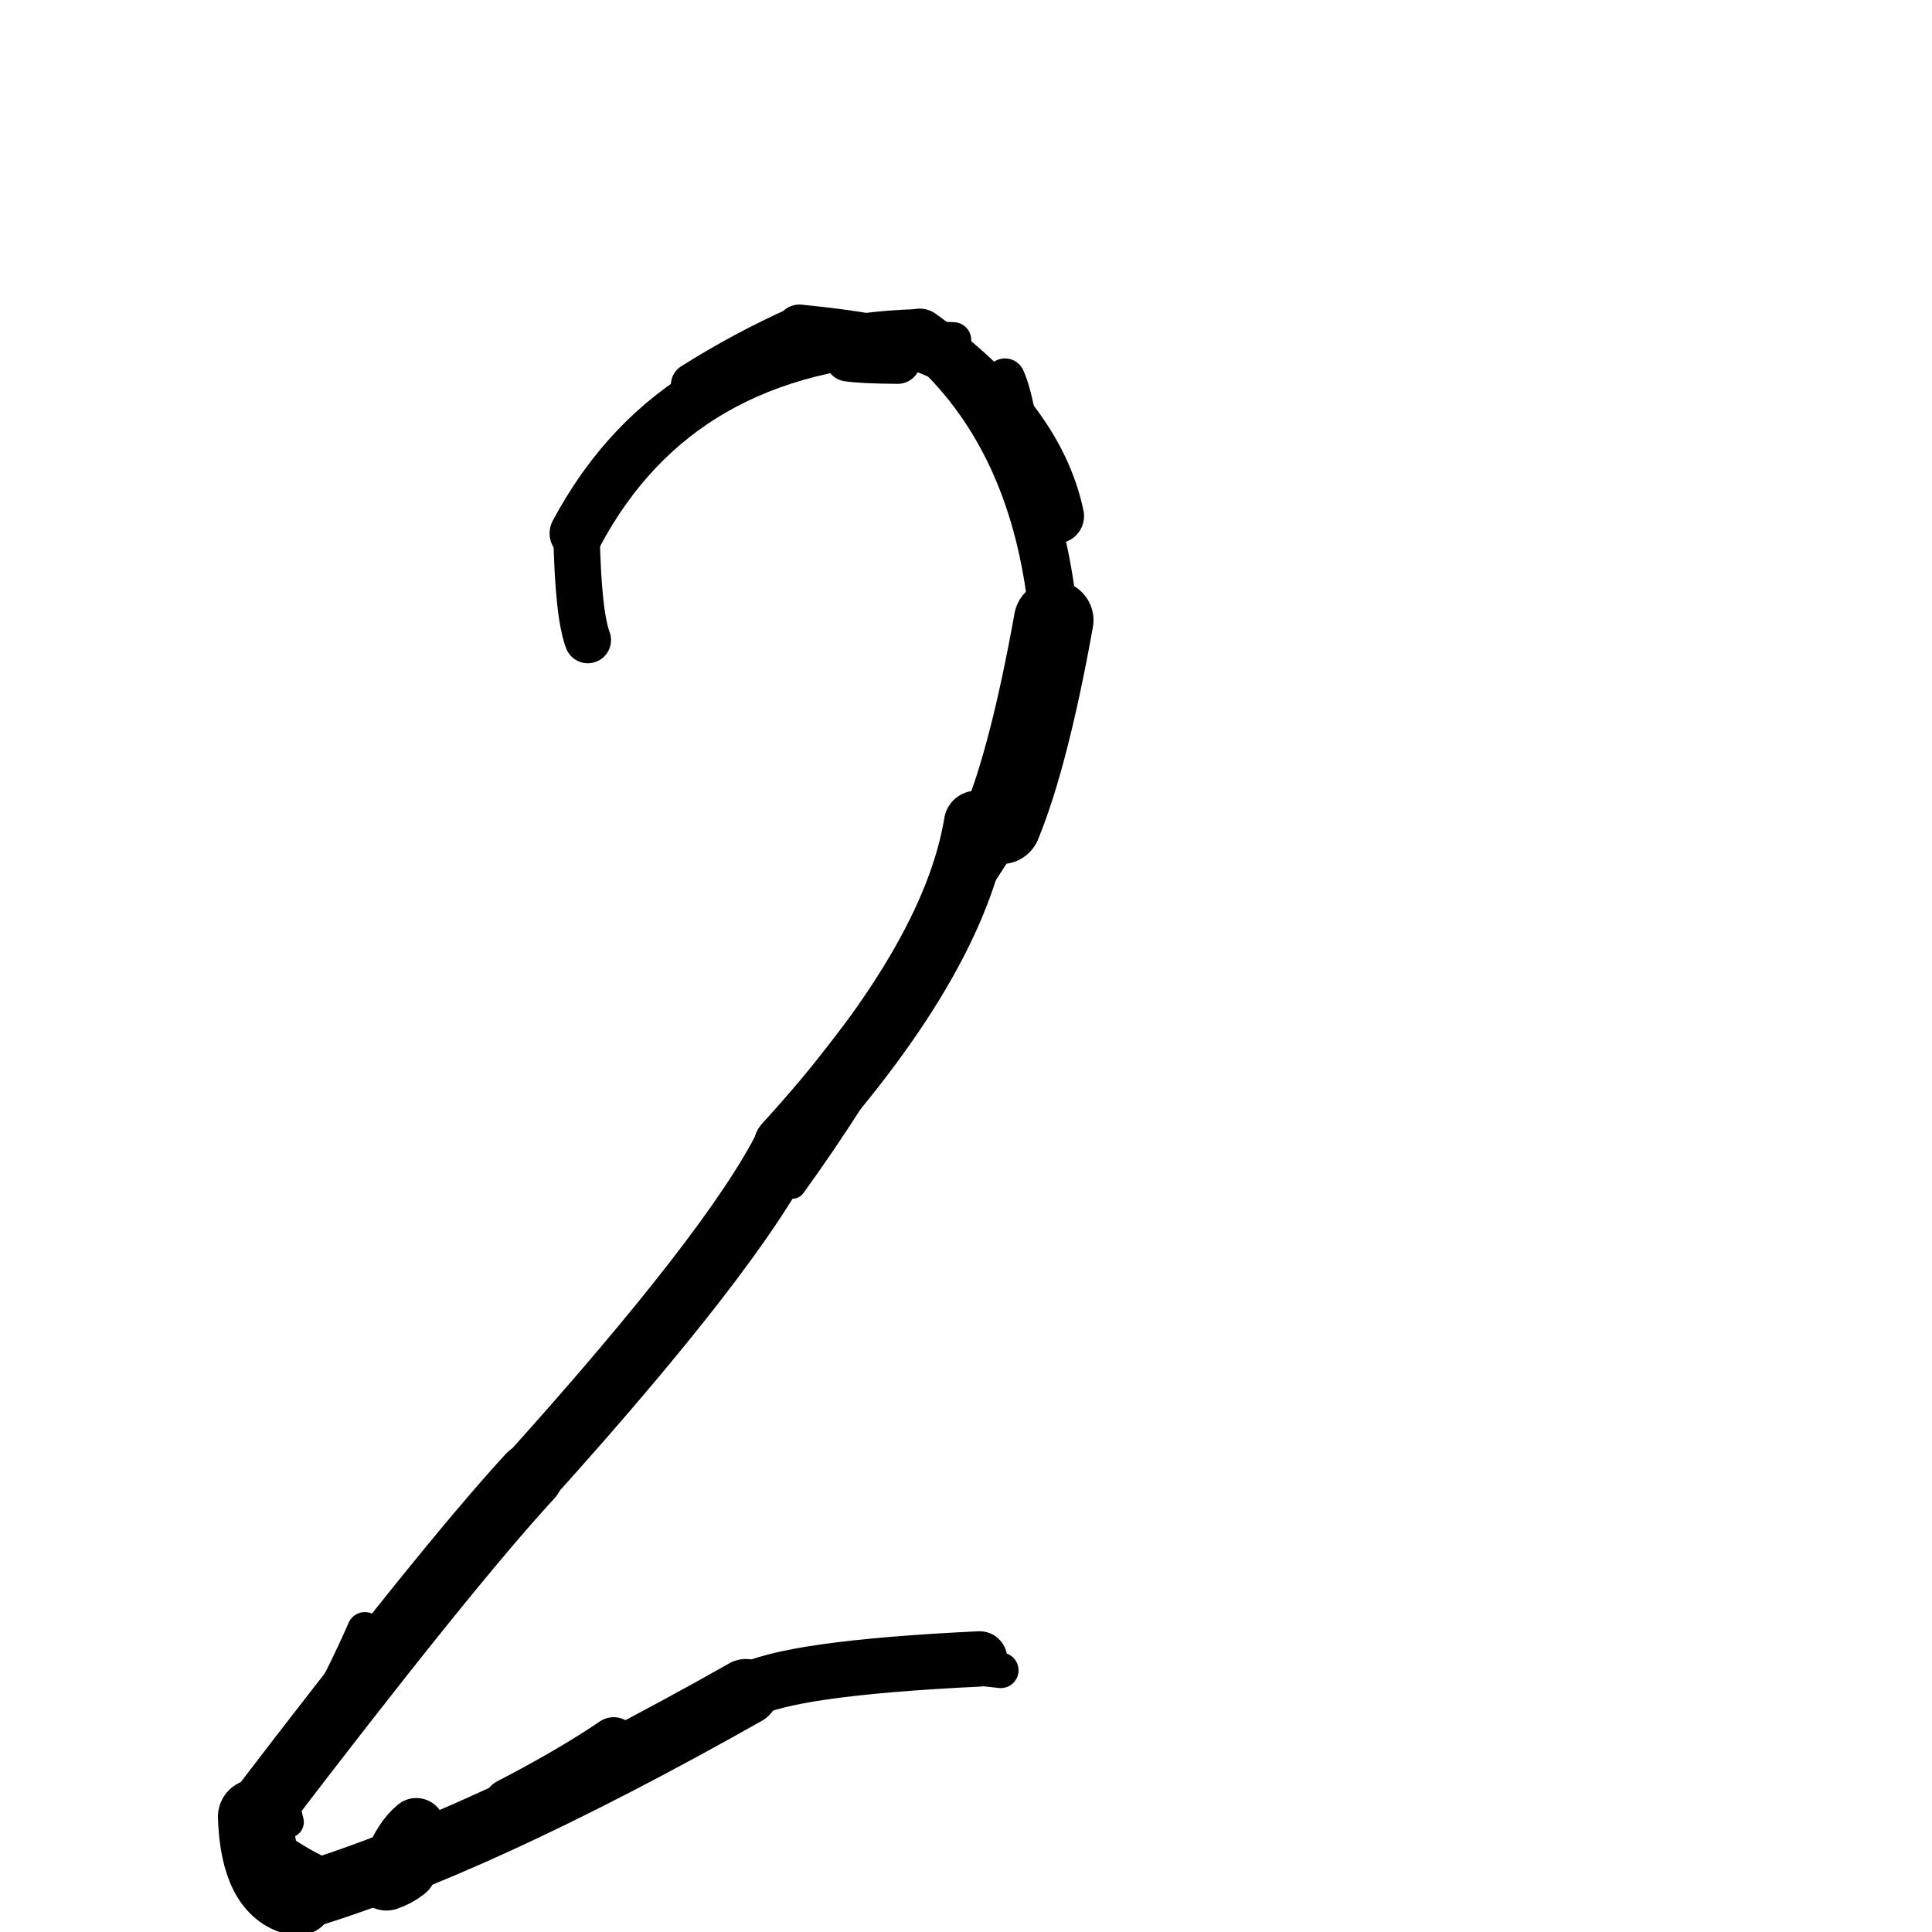 <?xml version="1.0" ?>
<svg height="140" width="140" xmlns="http://www.w3.org/2000/svg">
  <path d="M 76.575, 37.396 Q 75.097, 30.363, 66.642, 24.342 " fill="none" id="curve_1" stroke="#000000" stroke-linecap="round" stroke-linejoin="round" stroke-width="3.957"/>
  <path d="M 66.642, 24.342 Q 49.142, 24.853, 41.775, 38.647 " fill="none" id="curve_1" stroke="#000000" stroke-linecap="round" stroke-linejoin="round" stroke-width="3.897"/>
  <path d="M 41.775, 38.647 Q 41.892, 44.521, 42.596, 46.381 " fill="none" id="curve_1" stroke="#000000" stroke-linecap="round" stroke-linejoin="round" stroke-width="3.363"/>
  <path d="M 70.752, 59.651 Q 69.106, 69.709, 56.966, 83.003 " fill="none" id="curve_2" stroke="#000000" stroke-linecap="round" stroke-linejoin="round" stroke-width="4.704"/>
  <path d="M 56.966, 83.003 Q 53.199, 90.536, 38.421, 106.958 " fill="none" id="curve_2" stroke="#000000" stroke-linecap="round" stroke-linejoin="round" stroke-width="4.609"/>
  <path d="M 38.421, 106.958 Q 32.376, 113.516, 18.524, 131.653 " fill="none" id="curve_2" stroke="#000000" stroke-linecap="round" stroke-linejoin="round" stroke-width="4.773"/>
  <path d="M 18.524, 131.653 Q 18.707, 136.918, 21.537, 137.532 " fill="none" id="curve_2" stroke="#000000" stroke-linecap="round" stroke-linejoin="round" stroke-width="5.466"/>
  <path d="M 21.537, 137.532 Q 34.333, 133.745, 54.036, 122.61 " fill="none" id="curve_2" stroke="#000000" stroke-linecap="round" stroke-linejoin="round" stroke-width="4.787"/>
  <path d="M 54.036, 122.61 Q 57.107, 120.872, 70.985, 120.212 " fill="none" id="curve_2" stroke="#000000" stroke-linecap="round" stroke-linejoin="round" stroke-width="4.011"/>
  <path d="M 44.468, 126.211 Q 41.352, 128.328, 36.837, 130.664 " fill="none" id="curve_3" stroke="#000000" stroke-linecap="round" stroke-linejoin="round" stroke-width="3.555"/>
  <path d="M 24.189, 136.973 Q 22.322, 136.282, 20.533, 135.133 " fill="none" id="curve_4" stroke="#000000" stroke-linecap="round" stroke-linejoin="round" stroke-width="3.932"/>
  <path d="M 72.557, 59.729 Q 74.583, 54.794, 76.356, 44.947 " fill="none" id="curve_7" stroke="#000000" stroke-linecap="round" stroke-linejoin="round" stroke-width="5.766"/>
  <path d="M 76.356, 44.947 Q 75.269, 33.099, 68.597, 26.148 " fill="none" id="curve_7" stroke="#000000" stroke-linecap="round" stroke-linejoin="round" stroke-width="3.516"/>
  <path d="M 68.597, 26.148 Q 66.242, 24.557, 57.92, 23.739 " fill="none" id="curve_7" stroke="#000000" stroke-linecap="round" stroke-linejoin="round" stroke-width="3.34"/>
  <path d="M 57.92, 23.739 Q 53.944, 25.512, 50.194, 27.882 " fill="none" id="curve_7" stroke="#000000" stroke-linecap="round" stroke-linejoin="round" stroke-width="3.152"/>
  <path d="M 72.827, 27.426 Q 73.298, 28.464, 73.68, 30.722 " fill="none" id="curve_8" stroke="#000000" stroke-linecap="round" stroke-linejoin="round" stroke-width="2.906"/>
  <path d="M 72.145, 61.149 Q 66.404, 70.311, 56.514, 82.467 " fill="none" id="curve_9" stroke="#000000" stroke-linecap="round" stroke-linejoin="round" stroke-width="2.869"/>
  <path d="M 71.884, 59.266 Q 72.205, 54.79, 73.943, 52.564 " fill="none" id="curve_10" stroke="#000000" stroke-linecap="round" stroke-linejoin="round" stroke-width="2.603"/>
  <path d="M 26.434, 118.091 Q 23.605, 124.572, 18.627, 132.324 " fill="none" id="curve_15" stroke="#000000" stroke-linecap="round" stroke-linejoin="round" stroke-width="2.544"/>
  <path d="M 28.002, 136.044 Q 28.663, 135.828, 29.263, 135.361 " fill="none" id="curve_16" stroke="#000000" stroke-linecap="round" stroke-linejoin="round" stroke-width="4.802"/>
  <path d="M 66.598, 120.367 Q 69.05, 120.667, 72.52, 121.037 " fill="none" id="curve_19" stroke="#000000" stroke-linecap="round" stroke-linejoin="round" stroke-width="2.577"/>
  <path d="M 30.166, 132.384 Q 29.148, 133.218, 28.415, 135.08 " fill="none" id="curve_21" stroke="#000000" stroke-linecap="round" stroke-linejoin="round" stroke-width="4.183"/>
  <path d="M 67.216, 67.99 Q 69.763, 64.298, 72.305, 56.983 " fill="none" id="curve_28" stroke="#000000" stroke-linecap="round" stroke-linejoin="round" stroke-width="2.308"/>
  <path d="M 65.055, 26.162 Q 62.382, 26.141, 61.438, 25.988 " fill="none" id="curve_29" stroke="#000000" stroke-linecap="round" stroke-linejoin="round" stroke-width="3.306"/>
  <path d="M 69.09, 24.635 Q 67.459, 24.563, 62.963, 24.492 " fill="none" id="curve_30" stroke="#000000" stroke-linecap="round" stroke-linejoin="round" stroke-width="2.579"/>
  <path d="M 69.765, 62.862 Q 66.719, 72.891, 57.393, 85.84 " fill="none" id="curve_37" stroke="#000000" stroke-linecap="round" stroke-linejoin="round" stroke-width="2.063"/>
  <path d="M 19.844, 128.981 Q 20.346, 129.766, 20.882, 132.037 " fill="none" id="curve_52" stroke="#000000" stroke-linecap="round" stroke-linejoin="round" stroke-width="2.271"/>
  <path d="M 64.838, 73.312 Q 68.278, 69.705, 70.776, 61.238 " fill="none" id="curve_68" stroke="#000000" stroke-linecap="round" stroke-linejoin="round" stroke-width="2.604"/>
  <path d="M 66.534, 70.277 Q 69.556, 68.251, 70.939, 59.464 " fill="none" id="curve_122" stroke="#000000" stroke-linecap="round" stroke-linejoin="round" stroke-width="2.607"/>
  <path d="M 67.033, 71.042 Q 69.697, 65.683, 73.508, 51.969 " fill="none" id="curve_163" stroke="#000000" stroke-linecap="round" stroke-linejoin="round" stroke-width="2.025"/>
</svg>
